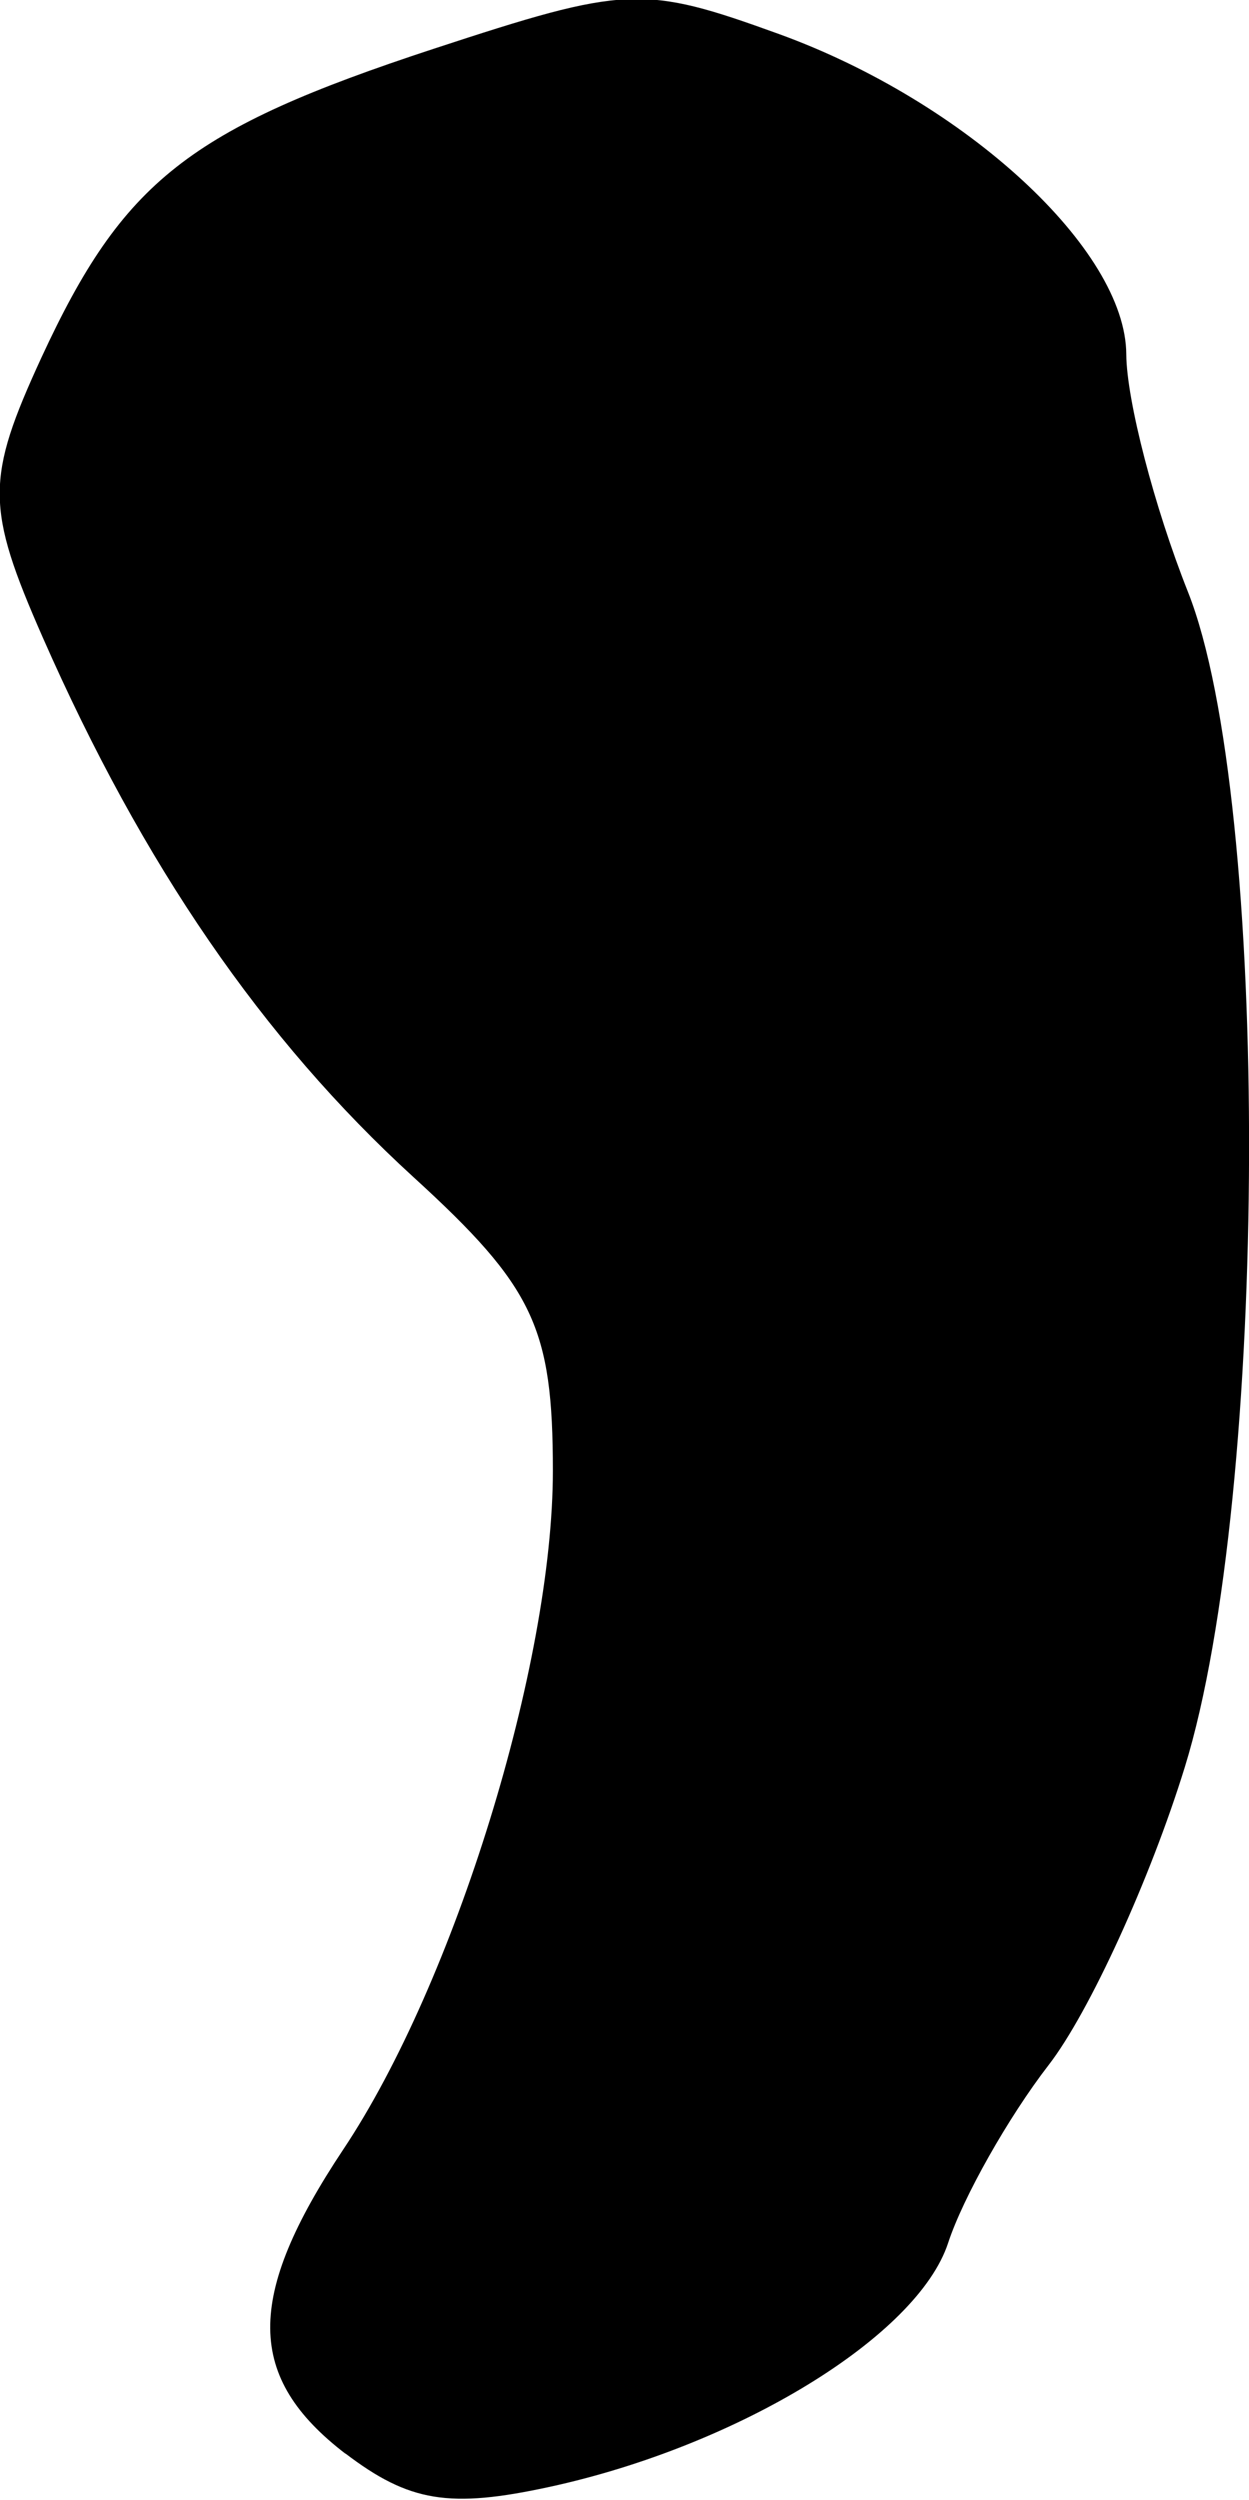 <?xml version="1.0" encoding="UTF-8" standalone="no"?>
<!-- Created with Inkscape (http://www.inkscape.org/) -->

<svg
   width="2.86mm"
   height="5.721mm"
   viewBox="0 0 2.86 5.721"
   version="1.1"
   id="svg1"
   xml:space="preserve"
   xmlns="http://www.w3.org/2000/svg"
   xmlns:svg="http://www.w3.org/2000/svg"><defs
     id="defs1" /><g
     id="layer1"
     transform="translate(-86.913,-162.949)"><path
       style="fill:#000000;stroke-width:0.31"
       d="m 87.705,168.565 c -0.229,-0.175 -0.231,-0.359 -0.006,-0.697 0.255,-0.382 0.48,-1.111 0.48,-1.553 0,-0.328 -0.044,-0.421 -0.319,-0.672 -0.346,-0.316 -0.62,-0.715 -0.849,-1.235 -0.131,-0.298 -0.131,-0.363 -0.003,-0.641 0.187,-0.404 0.337,-0.522 0.897,-0.706 0.442,-0.145 0.48,-0.147 0.792,-0.034 0.427,0.155 0.794,0.493 0.795,0.733 7.13e-4,0.105 0.064,0.349 0.141,0.543 0.19,0.477 0.186,2.066 -0.007,2.69 -0.079,0.256 -0.219,0.562 -0.312,0.682 -0.092,0.119 -0.196,0.303 -0.23,0.407 -0.07,0.213 -0.48,0.464 -0.912,0.558 -0.23,0.05 -0.322,0.035 -0.469,-0.077 z"
       id="path4" /></g></svg>
